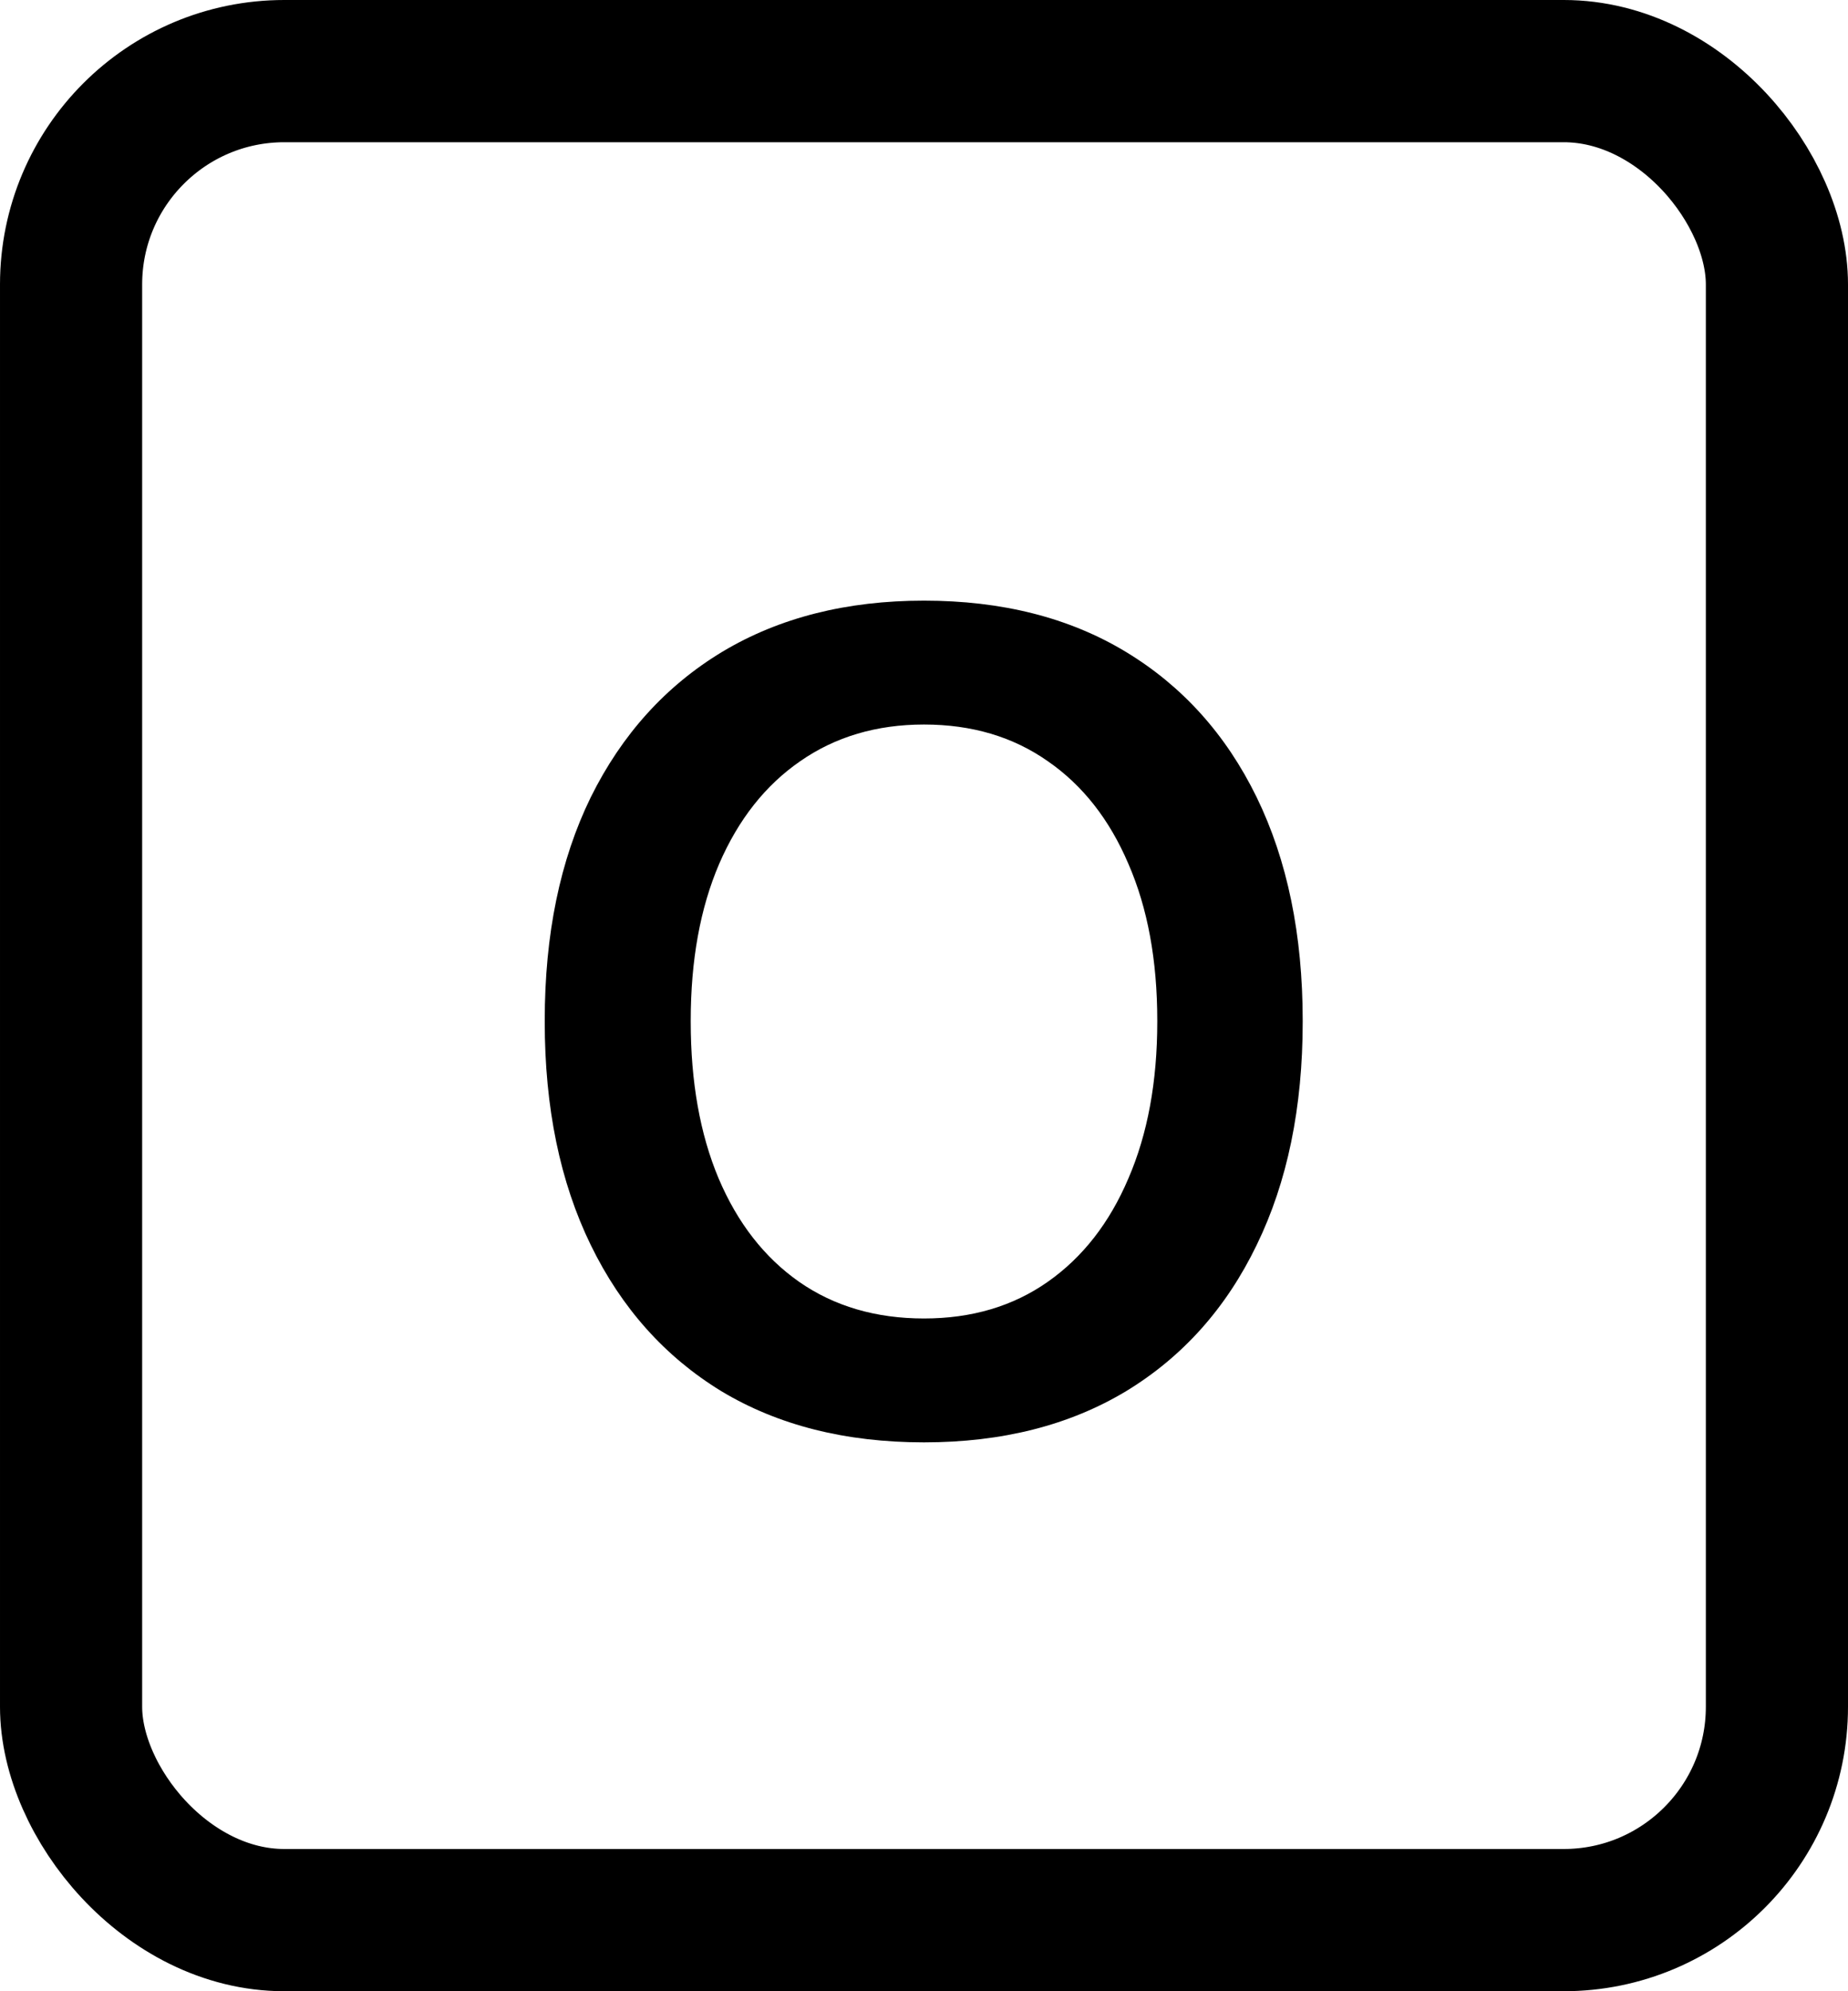 <svg width="13" height="14" viewBox="0 0 13 14" fill="none" xmlns="http://www.w3.org/2000/svg">
<rect x="0.5" y="0.5" width="12" height="13" rx="1.5" stroke="#808080" style="stroke:#808080;stroke:color(display-p3 0.502 0.502 0.502);stroke-opacity:1;"/>
<path d="M6.5 10.141C5.948 10.141 5.473 10.021 5.074 9.781C4.678 9.539 4.372 9.197 4.156 8.754C3.94 8.311 3.832 7.788 3.832 7.184V7.176C3.832 6.569 3.94 6.046 4.156 5.605C4.375 5.163 4.684 4.822 5.082 4.582C5.483 4.342 5.956 4.223 6.5 4.223C7.047 4.223 7.52 4.342 7.918 4.582C8.316 4.822 8.624 5.163 8.84 5.605C9.056 6.048 9.164 6.572 9.164 7.176V7.184C9.164 7.788 9.056 8.311 8.84 8.754C8.626 9.197 8.32 9.539 7.922 9.781C7.523 10.021 7.049 10.141 6.5 10.141ZM6.5 9.27C6.836 9.27 7.126 9.184 7.371 9.012C7.616 8.84 7.805 8.598 7.938 8.285C8.073 7.973 8.141 7.605 8.141 7.184V7.176C8.141 6.751 8.073 6.384 7.938 6.074C7.805 5.762 7.616 5.521 7.371 5.352C7.126 5.18 6.836 5.094 6.5 5.094C6.167 5.094 5.876 5.18 5.629 5.352C5.384 5.521 5.194 5.762 5.059 6.074C4.926 6.384 4.859 6.751 4.859 7.176V7.184C4.859 7.605 4.924 7.973 5.055 8.285C5.188 8.598 5.376 8.84 5.621 9.012C5.868 9.184 6.161 9.27 6.5 9.27Z" fill="#808080" style="fill:#808080;fill:color(display-p3 0.502 0.502 0.502);fill-opacity:1;"/>
</svg>
